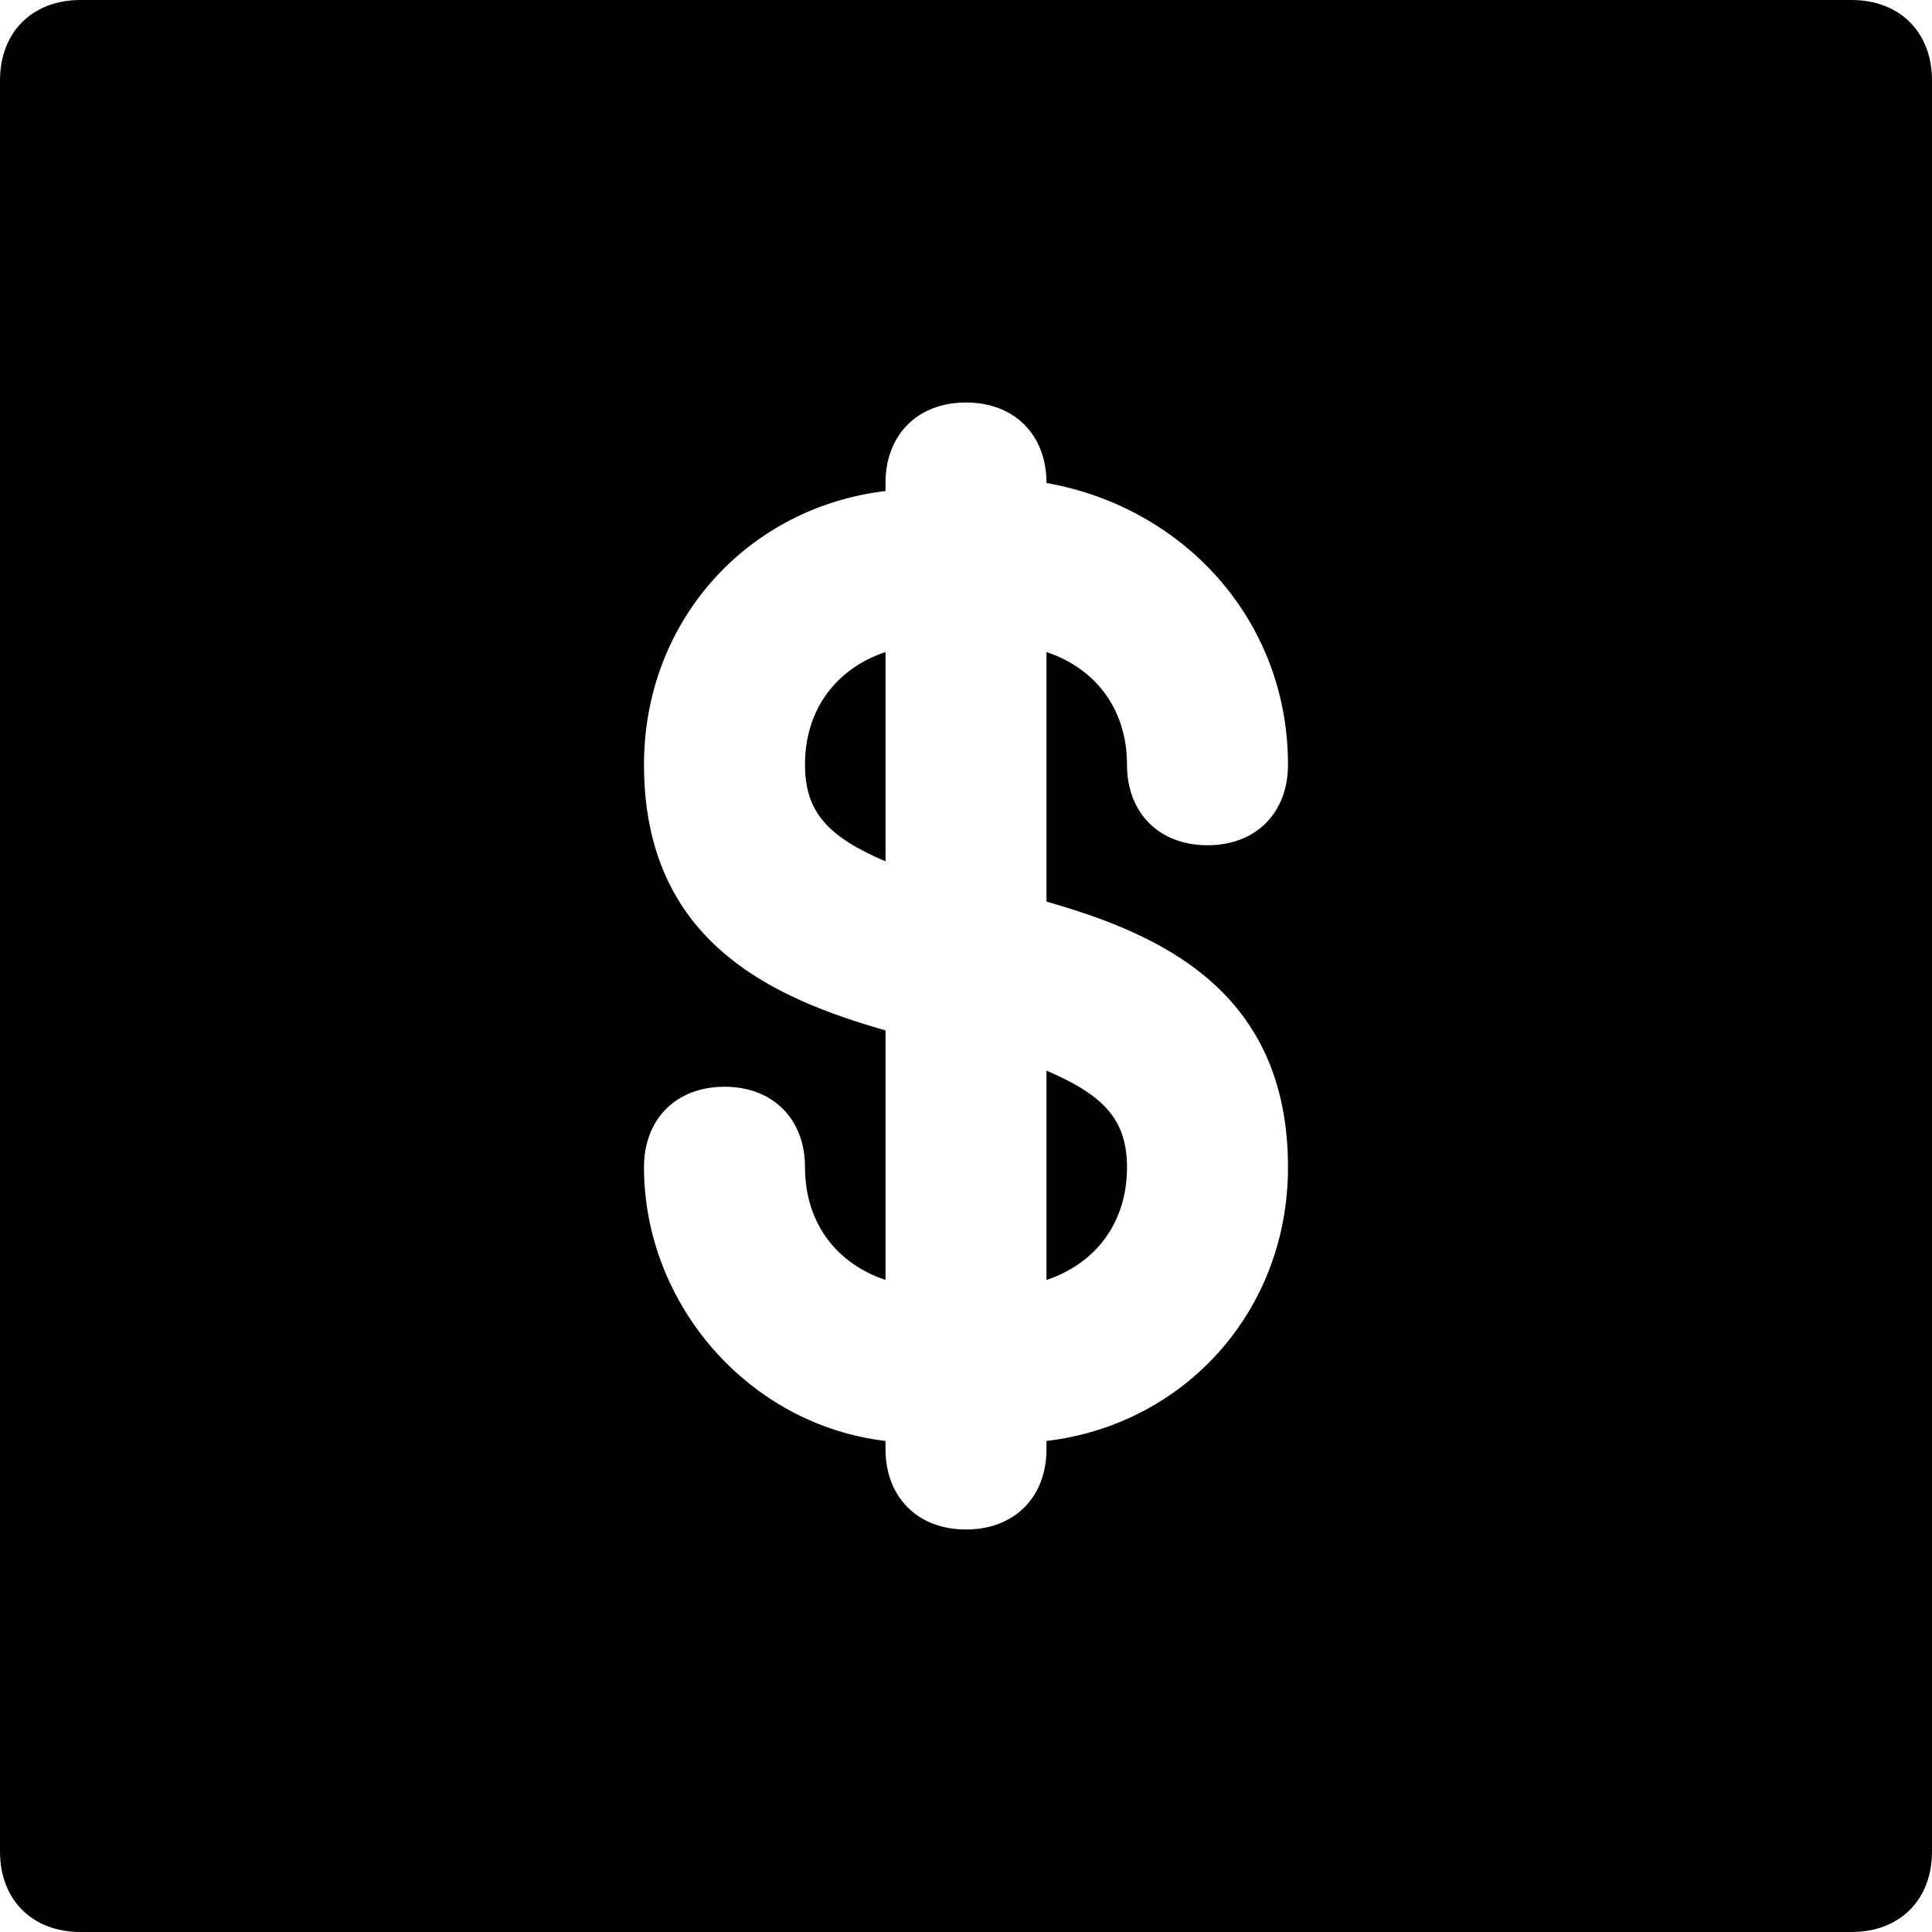<?xml version="1.0" encoding="utf-8"?>
<!-- Generator: Adobe Illustrator 19.1.0, SVG Export Plug-In . SVG Version: 6.00 Build 0)  -->
<!DOCTYPE svg PUBLIC "-//W3C//DTD SVG 1.1//EN" "http://www.w3.org/Graphics/SVG/1.1/DTD/svg11.dtd">
<svg version="1.1" id="Layer_1" xmlns="http://www.w3.org/2000/svg" xmlns:xlink="http://www.w3.org/1999/xlink" x="0px" y="0px"
	 width="24px" height="24px" viewBox="0 0 24 24" enable-background="new 0 0 24 24" xml:space="preserve">
<path d="M14,14.5c0-0.6-0.3-0.9-1-1.2v2.6C13.6,15.7,14,15.2,14,14.5z"/>
<path d="M10,9.5c0,0.6,0.3,0.9,1,1.2V8.1C10.4,8.3,10,8.8,10,9.5z"/>
<path d="M0,1v22c0,0.6,0.4,1,1,1h22c0.6,0,1-0.4,1-1V1c0-0.6-0.4-1-1-1H1C0.4,0,0,0.4,0,1z M13,6L13,6c1.7,0.3,3,1.7,3,3.5
	c0,0.6-0.4,1-1,1s-1-0.4-1-1c0-0.7-0.4-1.2-1-1.4v3.1c1.4,0.4,3,1.1,3,3.3c0,1.8-1.3,3.2-3,3.4V18c0,0.6-0.4,1-1,1s-1-0.4-1-1v-0.1
	c-1.7-0.2-3-1.7-3-3.4c0-0.6,0.4-1,1-1s1,0.4,1,1c0,0.7,0.4,1.2,1,1.4v-3.1c-1.4-0.4-3-1.1-3-3.3c0-1.8,1.3-3.2,3-3.4V6
	c0-0.6,0.4-1,1-1S13,5.4,13,6z"/>
</svg>
